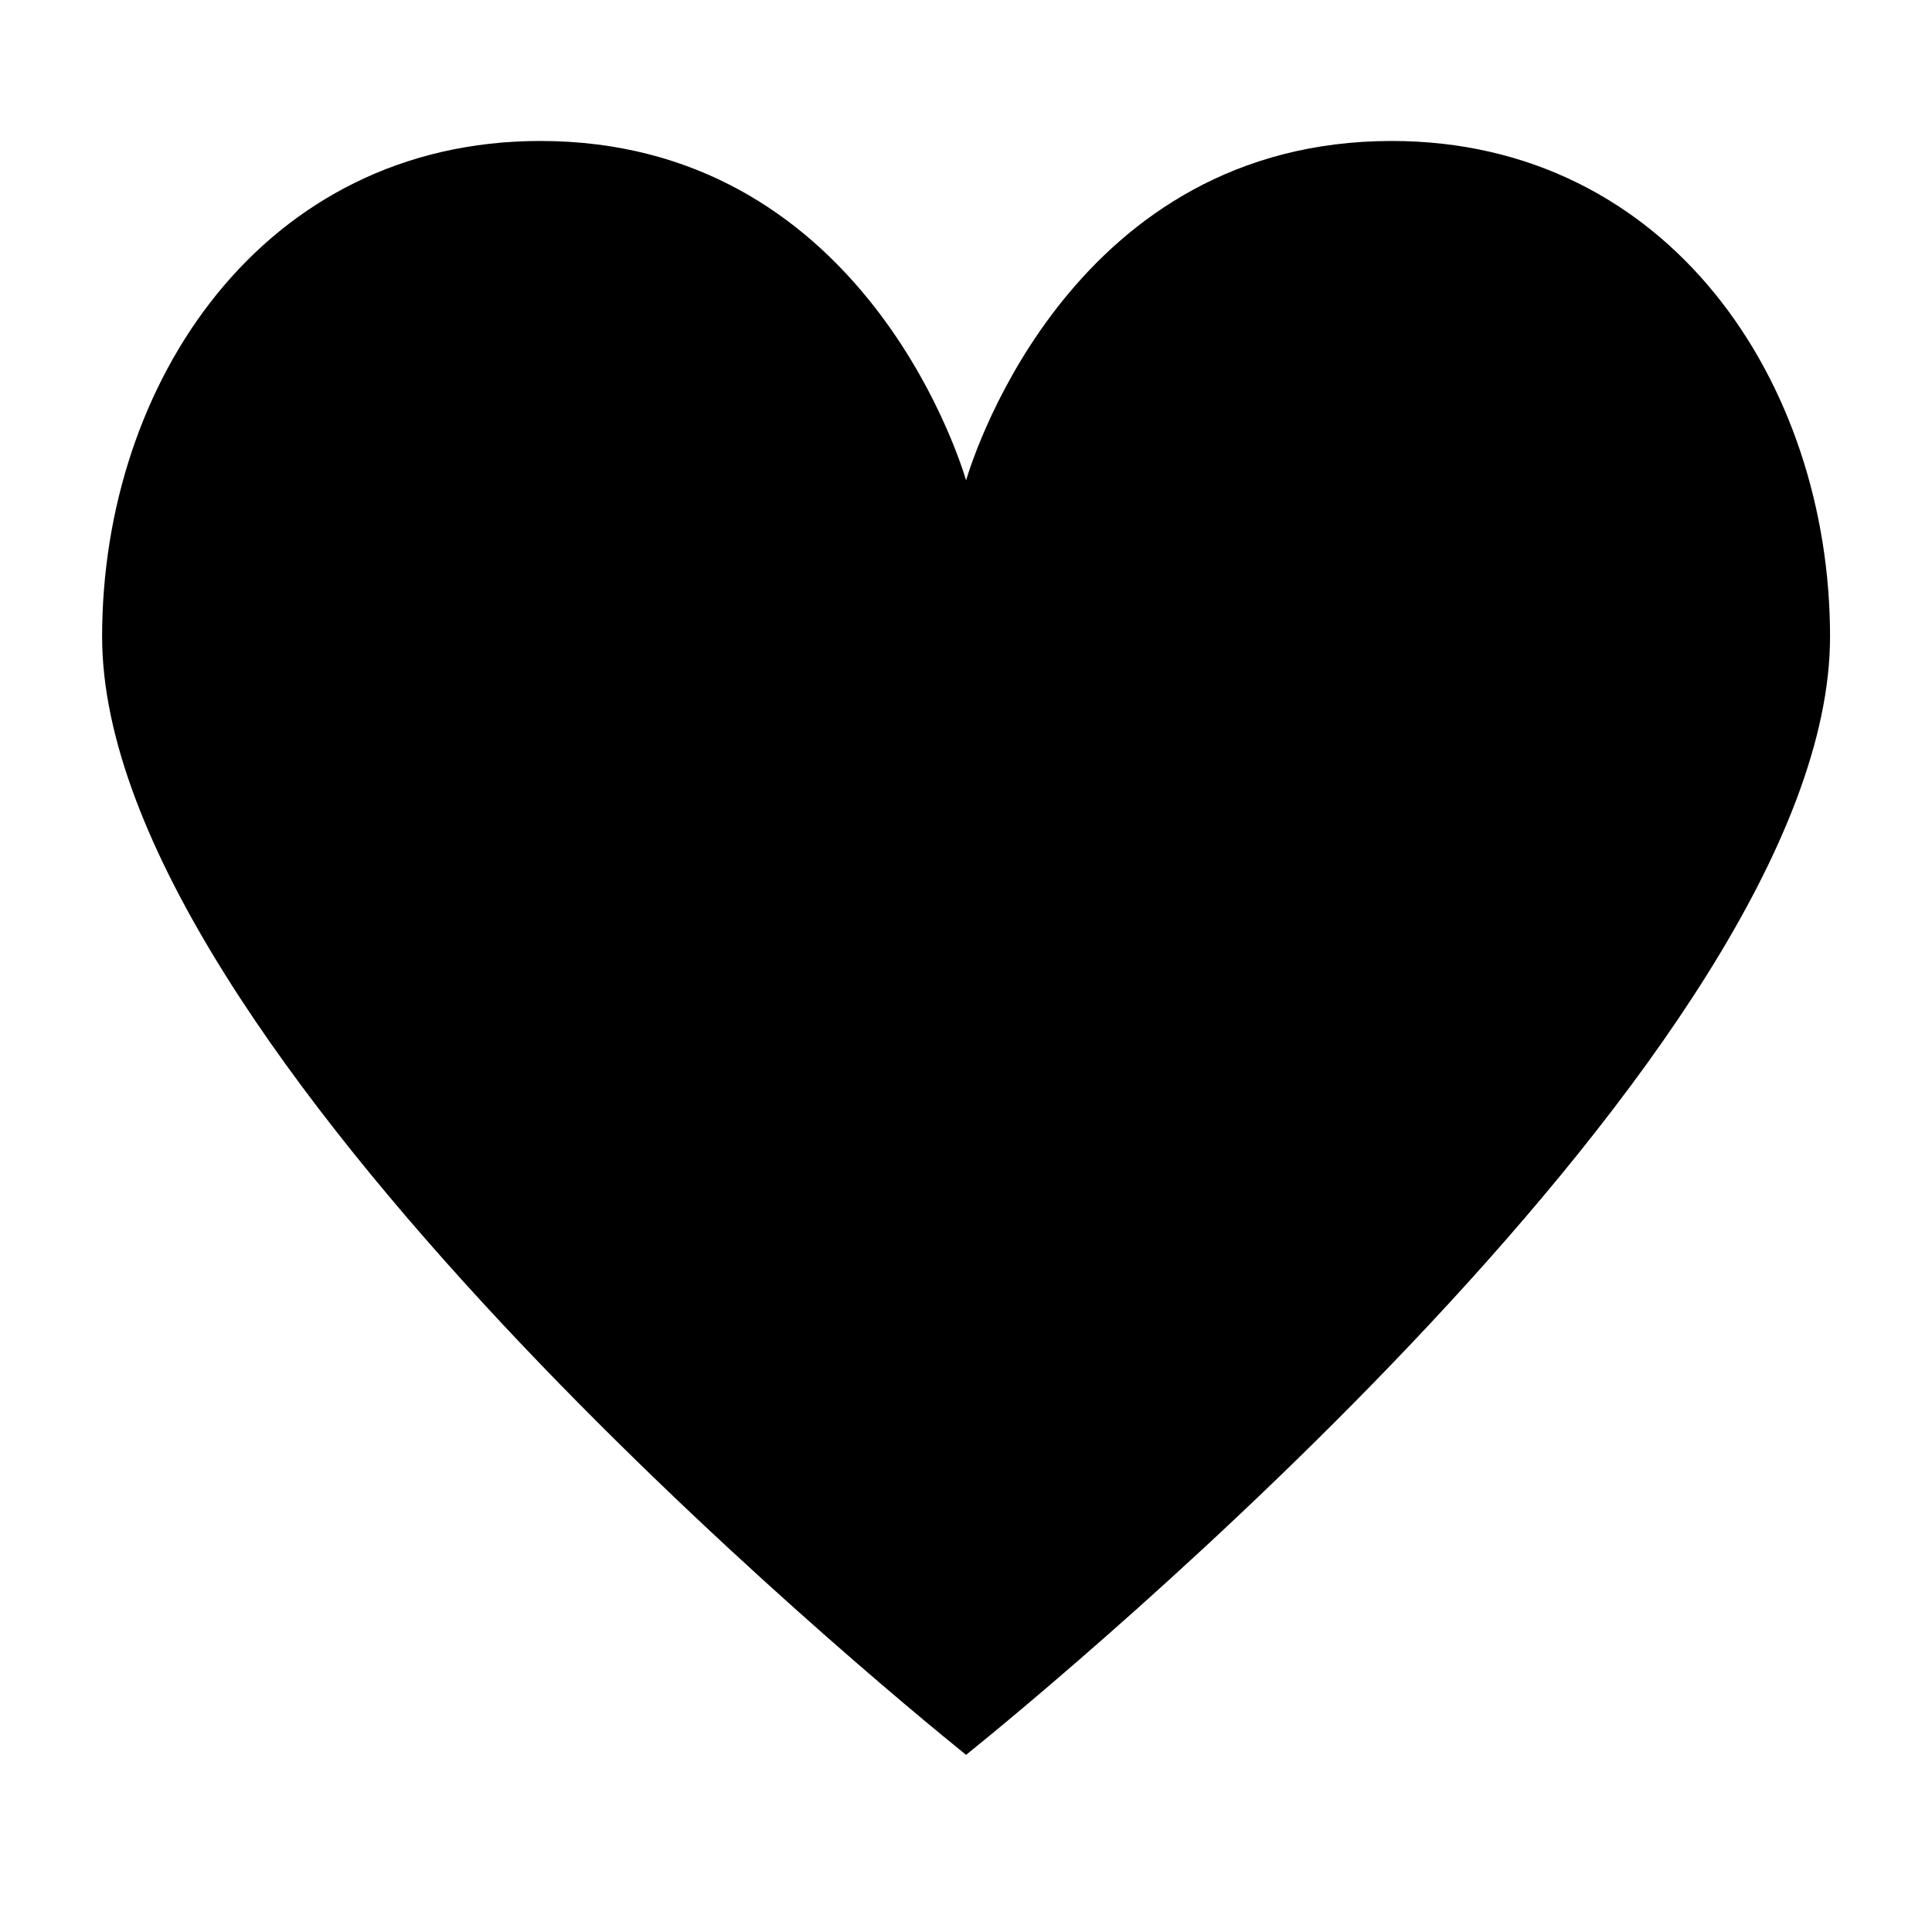 <?xml version="1.0" encoding="UTF-8"?>
<svg width="100" height="100" version="1.1" viewBox="0 0 100 100" xmlns="http://www.w3.org/2000/svg" xmlns:cc="http://creativecommons.org/ns#" xmlns:dc="http://purl.org/dc/elements/1.1/" xmlns:rdf="http://www.w3.org/1999/02/22-rdf-syntax-ns#"><g id="heart-shape" transform="matrix(1.131 0 0 1.134 -68.751 -139.25)"><path transform="translate(5.073 -.802)" d="m99.927 145.52c-0.402-1.341-4.988-15.488-19.483-15.488-12.681 0-20.056 11.032-20.056 22.621 0 18.717 35.629 47.897 39.539 51.043 3.91-3.146 39.539-32.326 39.539-51.043 0-11.589-7.375-22.621-20.056-22.621-14.495 0-19.081 14.147-19.483 15.488z" stroke-width=".5"/></g></svg>
